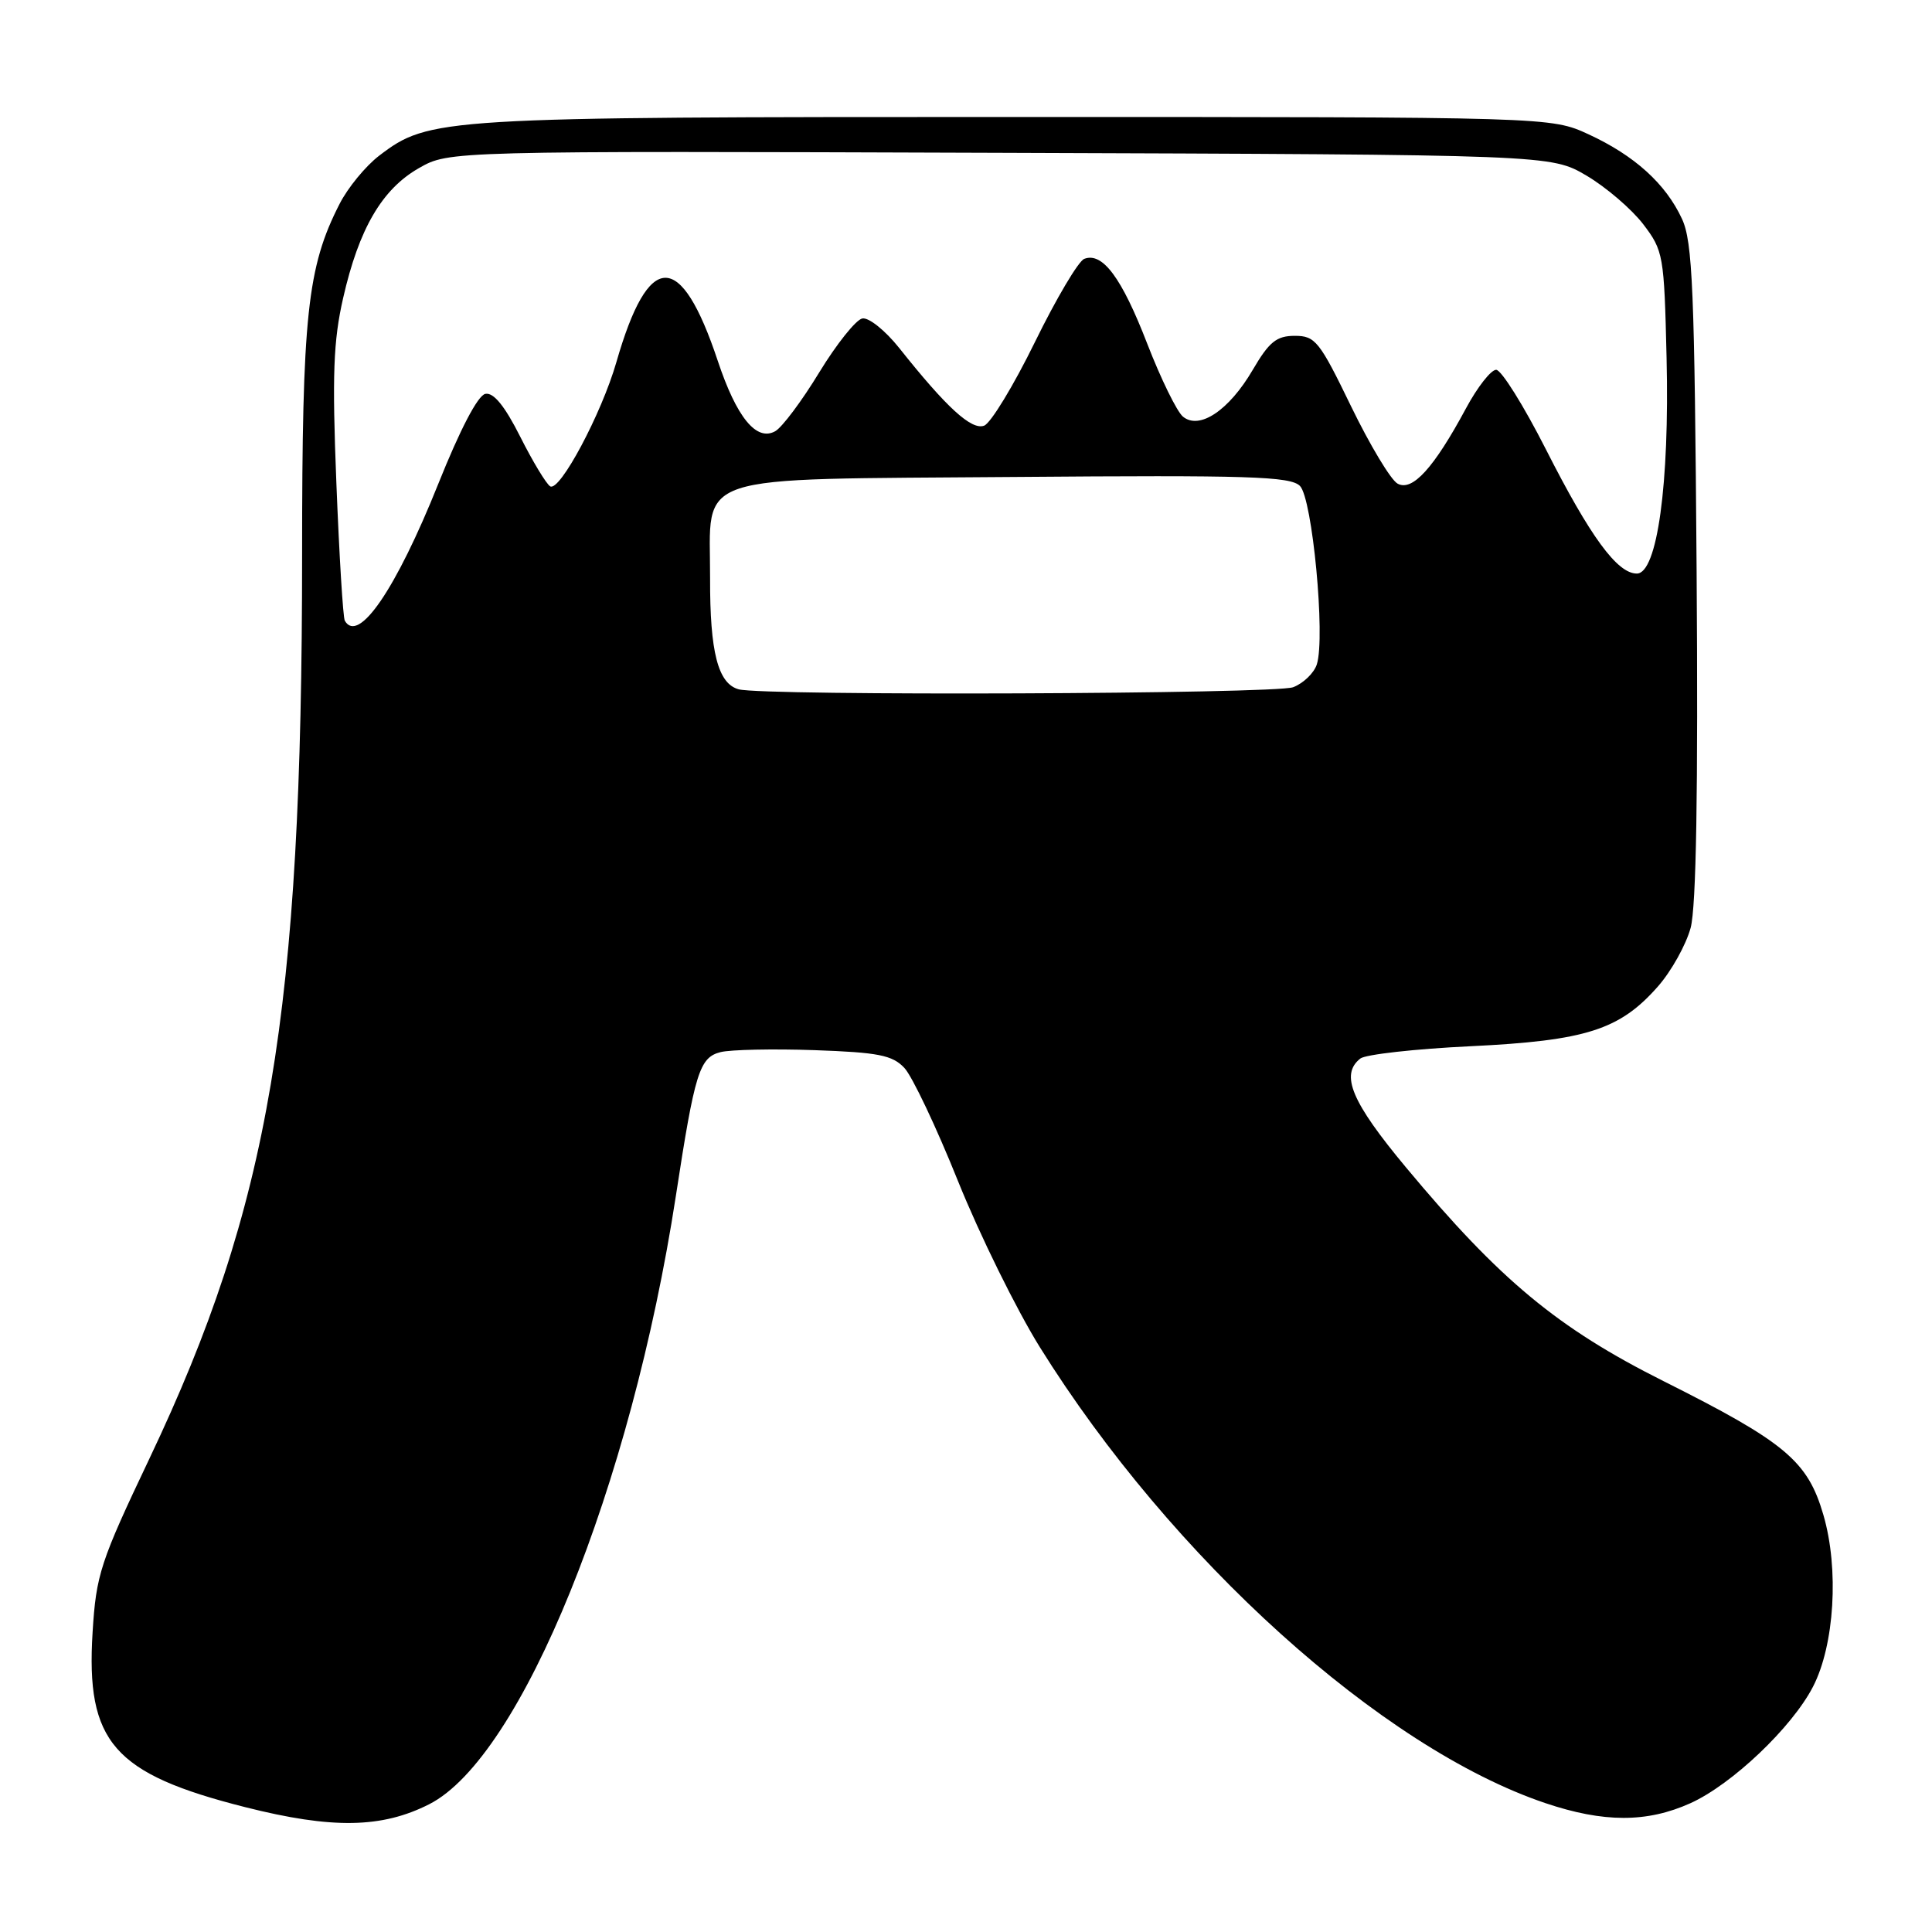 <?xml version="1.0" encoding="UTF-8" standalone="no"?>
<!DOCTYPE svg PUBLIC "-//W3C//DTD SVG 1.1//EN" "http://www.w3.org/Graphics/SVG/1.1/DTD/svg11.dtd" >
<svg xmlns="http://www.w3.org/2000/svg" xmlns:xlink="http://www.w3.org/1999/xlink" version="1.1" viewBox="0 0 256 256">
 <g >
 <path fill="currentColor"
d=" M 56.89 239.06 C 69.08 232.84 83.64 196.93 89.55 158.50 C 92.07 142.06 92.68 140.12 95.48 139.41 C 96.81 139.08 102.41 138.96 107.92 139.15 C 116.38 139.45 118.24 139.81 119.83 141.50 C 120.87 142.60 124.07 149.35 126.94 156.50 C 129.82 163.65 134.70 173.55 137.78 178.50 C 155.23 206.50 183.08 231.61 204.76 238.92 C 212.50 241.53 218.23 241.53 224.00 238.93 C 229.50 236.44 237.44 228.90 240.23 223.50 C 243.08 217.99 243.70 207.90 241.61 200.74 C 239.53 193.58 236.57 191.10 220.39 182.99 C 206.38 175.96 198.74 169.62 186.32 154.71 C 179.08 146.02 177.55 142.39 180.25 140.26 C 180.94 139.72 187.52 138.98 194.88 138.63 C 210.17 137.89 214.64 136.46 219.71 130.68 C 221.47 128.67 223.41 125.19 224.02 122.94 C 224.76 120.18 225.02 104.87 224.81 75.68 C 224.54 38.34 224.28 32.03 222.87 29.00 C 220.71 24.34 216.58 20.61 210.50 17.80 C 205.50 15.50 205.50 15.50 134.50 15.50 C 58.20 15.50 56.87 15.58 50.24 20.63 C 48.45 22.00 46.08 24.88 44.99 27.03 C 40.71 35.40 40.03 41.80 40.03 73.50 C 40.03 134.31 35.73 159.74 19.80 193.27 C 13.28 206.98 12.74 208.64 12.27 216.27 C 11.36 230.84 15.02 235.04 32.50 239.46 C 44.02 242.37 50.60 242.26 56.89 239.06 Z  M 97.89 91.34 C 95.14 90.60 94.06 86.42 94.09 76.63 C 94.13 62.47 90.85 63.56 134.49 63.20 C 165.50 62.95 170.98 63.12 172.25 64.39 C 173.90 66.04 175.64 84.40 174.49 88.02 C 174.13 89.17 172.71 90.54 171.35 91.06 C 168.95 91.97 101.22 92.23 97.89 91.34 Z  M 45.69 82.25 C 45.45 81.84 44.95 73.61 44.57 63.98 C 44.00 49.67 44.17 45.17 45.47 39.48 C 47.56 30.30 50.62 25.06 55.52 22.27 C 59.50 20.00 59.50 20.00 132.50 20.25 C 205.50 20.50 205.50 20.50 210.22 23.27 C 212.81 24.80 216.18 27.69 217.72 29.69 C 220.41 33.22 220.51 33.79 220.83 47.42 C 221.23 64.11 219.59 76.00 216.89 76.00 C 214.29 76.00 210.73 71.14 204.84 59.54 C 201.90 53.75 198.94 49.01 198.25 49.00 C 197.56 49.00 195.76 51.30 194.25 54.11 C 189.99 62.03 187.13 65.17 185.18 64.08 C 184.28 63.58 181.51 58.96 179.02 53.83 C 174.84 45.20 174.28 44.50 171.57 44.50 C 169.15 44.50 168.17 45.29 166.00 49.00 C 162.85 54.39 158.92 57.01 156.74 55.20 C 155.94 54.53 153.81 50.18 152.01 45.53 C 148.63 36.79 146.09 33.37 143.67 34.30 C 142.90 34.59 139.96 39.55 137.14 45.31 C 134.32 51.07 131.29 56.06 130.41 56.40 C 128.74 57.04 125.44 54.03 119.15 46.11 C 117.30 43.79 115.11 42.03 114.26 42.20 C 113.42 42.36 110.85 45.58 108.55 49.35 C 106.26 53.12 103.63 56.63 102.72 57.14 C 100.23 58.53 97.60 55.30 95.11 47.82 C 90.20 33.08 85.94 33.14 81.67 48.00 C 79.70 54.84 74.16 65.22 72.90 64.44 C 72.38 64.12 70.59 61.16 68.93 57.86 C 66.88 53.79 65.40 51.97 64.31 52.19 C 63.32 52.38 60.96 56.90 58.06 64.15 C 52.48 78.07 47.49 85.38 45.69 82.25 Z "/>
</g>
</svg>